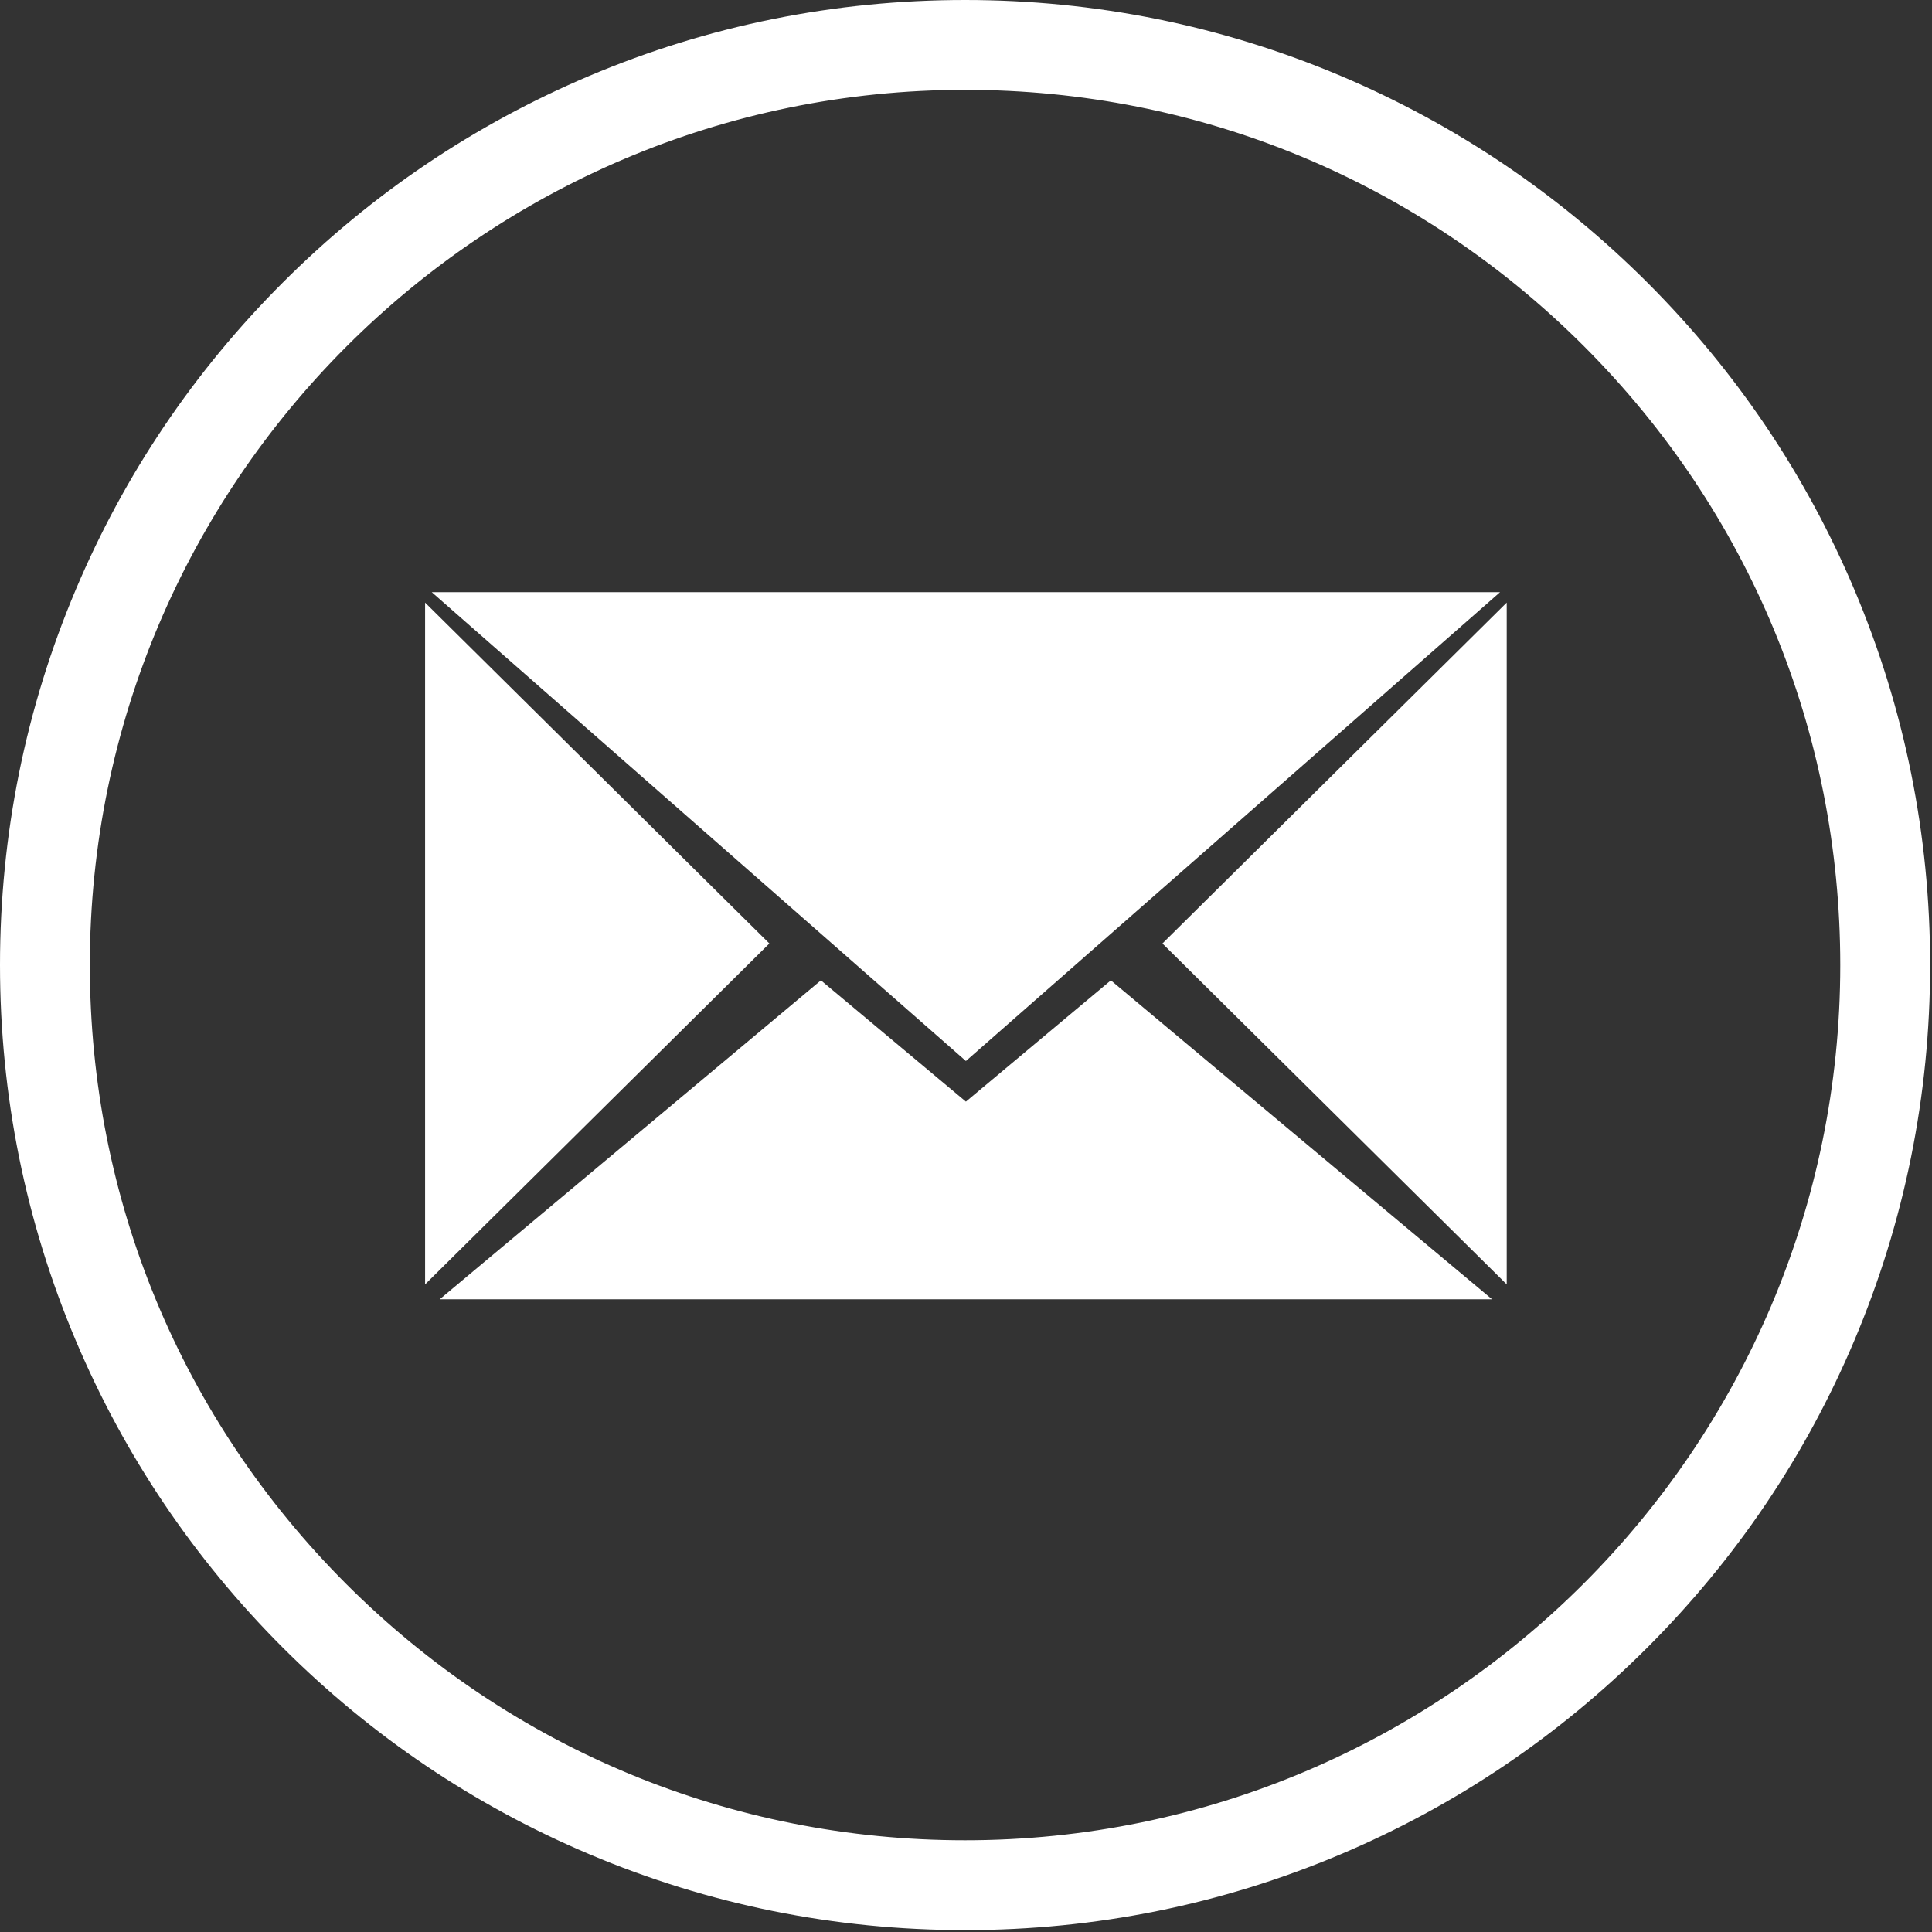 <?xml version="1.0" encoding="UTF-8"?>
<svg width="40px" height="40px" viewBox="0 0 40 40" version="1.1" xmlns="http://www.w3.org/2000/svg" xmlns:xlink="http://www.w3.org/1999/xlink">
    <rect x="0" y="0" width="40" height="40" fill="#333333" stroke="none"/>
    <!-- Generator: Sketch 59.1 (86144) - https://sketch.com -->
    <title>email-white</title>
    <desc>Created with Sketch.</desc>
    <g id="email-white" stroke="none" stroke-width="1" fill="none" fill-rule="evenodd">
        <g id="Background" fill="#FFFFFF" fill-rule="nonzero">
            <path d="M38.391,12.204 C37.385,9.825 35.944,7.688 34.11,5.853 C32.275,4.018 30.138,2.578 27.759,1.571 C25.295,0.529 22.679,0 19.98,0 C17.284,0 14.667,0.528 12.203,1.57 C9.824,2.577 7.687,4.017 5.853,5.852 C4.018,7.686 2.577,9.823 1.571,12.202 C0.529,14.666 -3.45833635e-08,17.283 -3.45833635e-08,19.979 C-3.45833635e-08,22.676 0.528,25.293 1.57,27.757 C2.576,30.136 4.017,32.273 5.851,34.108 C7.686,35.943 9.823,37.383 12.202,38.39 C14.666,39.432 17.282,39.961 19.98,39.961 L19.981,39.961 C22.677,39.961 25.294,39.433 27.758,38.391 C30.137,37.384 32.274,35.944 34.108,34.109 C35.943,32.275 37.384,30.138 38.39,27.759 C39.432,25.295 39.961,22.678 39.961,19.982 C39.961,17.285 39.433,14.668 38.391,12.204 Z M19.981,38.101 L19.979,38.101 C15.139,38.101 10.589,36.215 7.167,32.793 C3.745,29.37 1.86,24.819 1.86,19.979 C1.861,9.989 9.99,1.86 19.982,1.86 C24.822,1.86 29.372,3.746 32.794,7.168 C36.216,10.591 38.101,15.142 38.101,19.982 C38.1,29.972 29.971,38.101 19.981,38.101 Z" id="形状"></path>
        </g>
        <g id="Mail" transform="translate(8.8, 12.245)" fill="#FFFFFF" fill-rule="nonzero">
            <polygon id="路径" points="14.199 8.052 11.198 10.563 8.196 8.052 5.751 10.098 0.304 14.655 11.198 14.655 22.091 14.655 16.644 10.098"></polygon>
            <polygon id="路径" points="7.129 7.289 3.565 3.76 0.001 0.231 0.001 7.289 0.001 14.347 3.565 10.818"></polygon>
            <polygon id="路径" points="11.198 9.722 16.727 4.869 22.257 0.015 11.198 0.015 0.139 0.015 5.668 4.869"></polygon>
            <polygon id="路径" points="18.831 3.76 15.267 7.289 18.831 10.818 22.395 14.347 22.395 7.289 22.395 0.231"></polygon>
        </g>
    </g>
</svg>